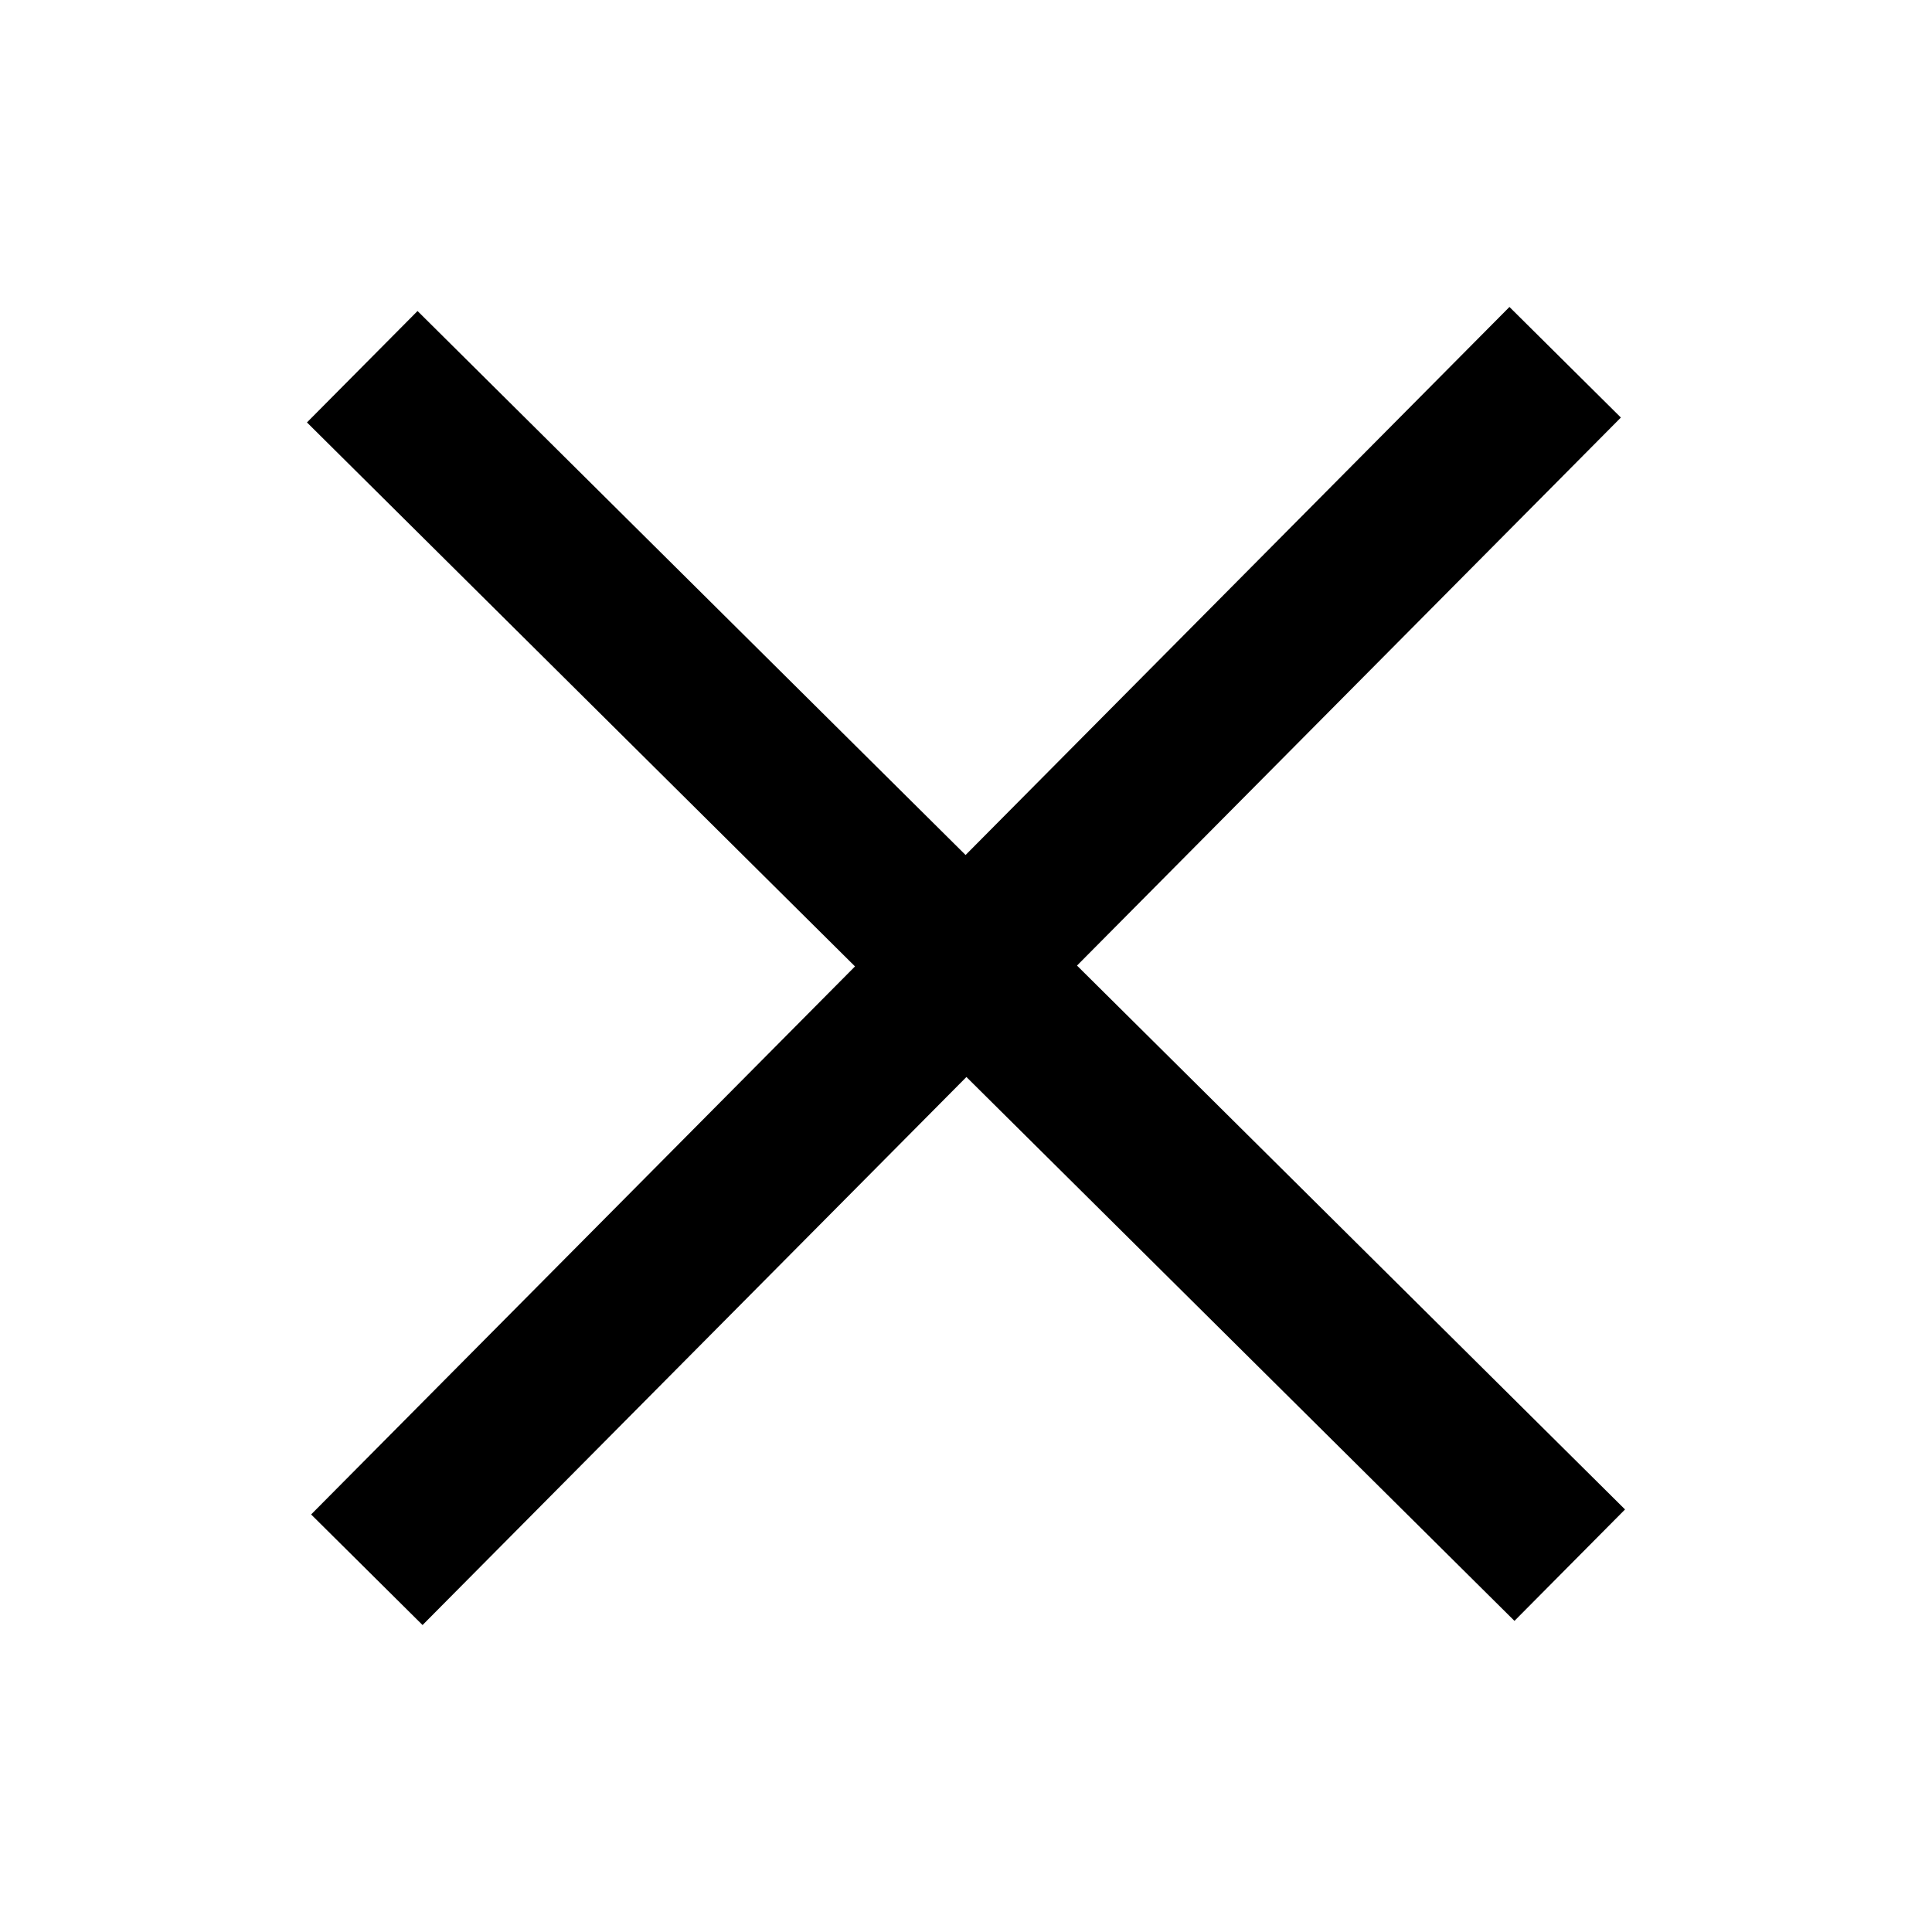 <svg xmlns="http://www.w3.org/2000/svg" width="16" height="16" viewBox="0 0 16 16">
    <g fill="none" fill-rule="evenodd">
        <path d="M0 0h16v16H0z"/>
        <path stroke="#000" stroke-width="1.3" d="M8 8L3 3.037 8 8l-4.962 5L8 8zm0 0l5 4.962L8 8l4.962-5L8 8z"/>
    </g>
</svg>
